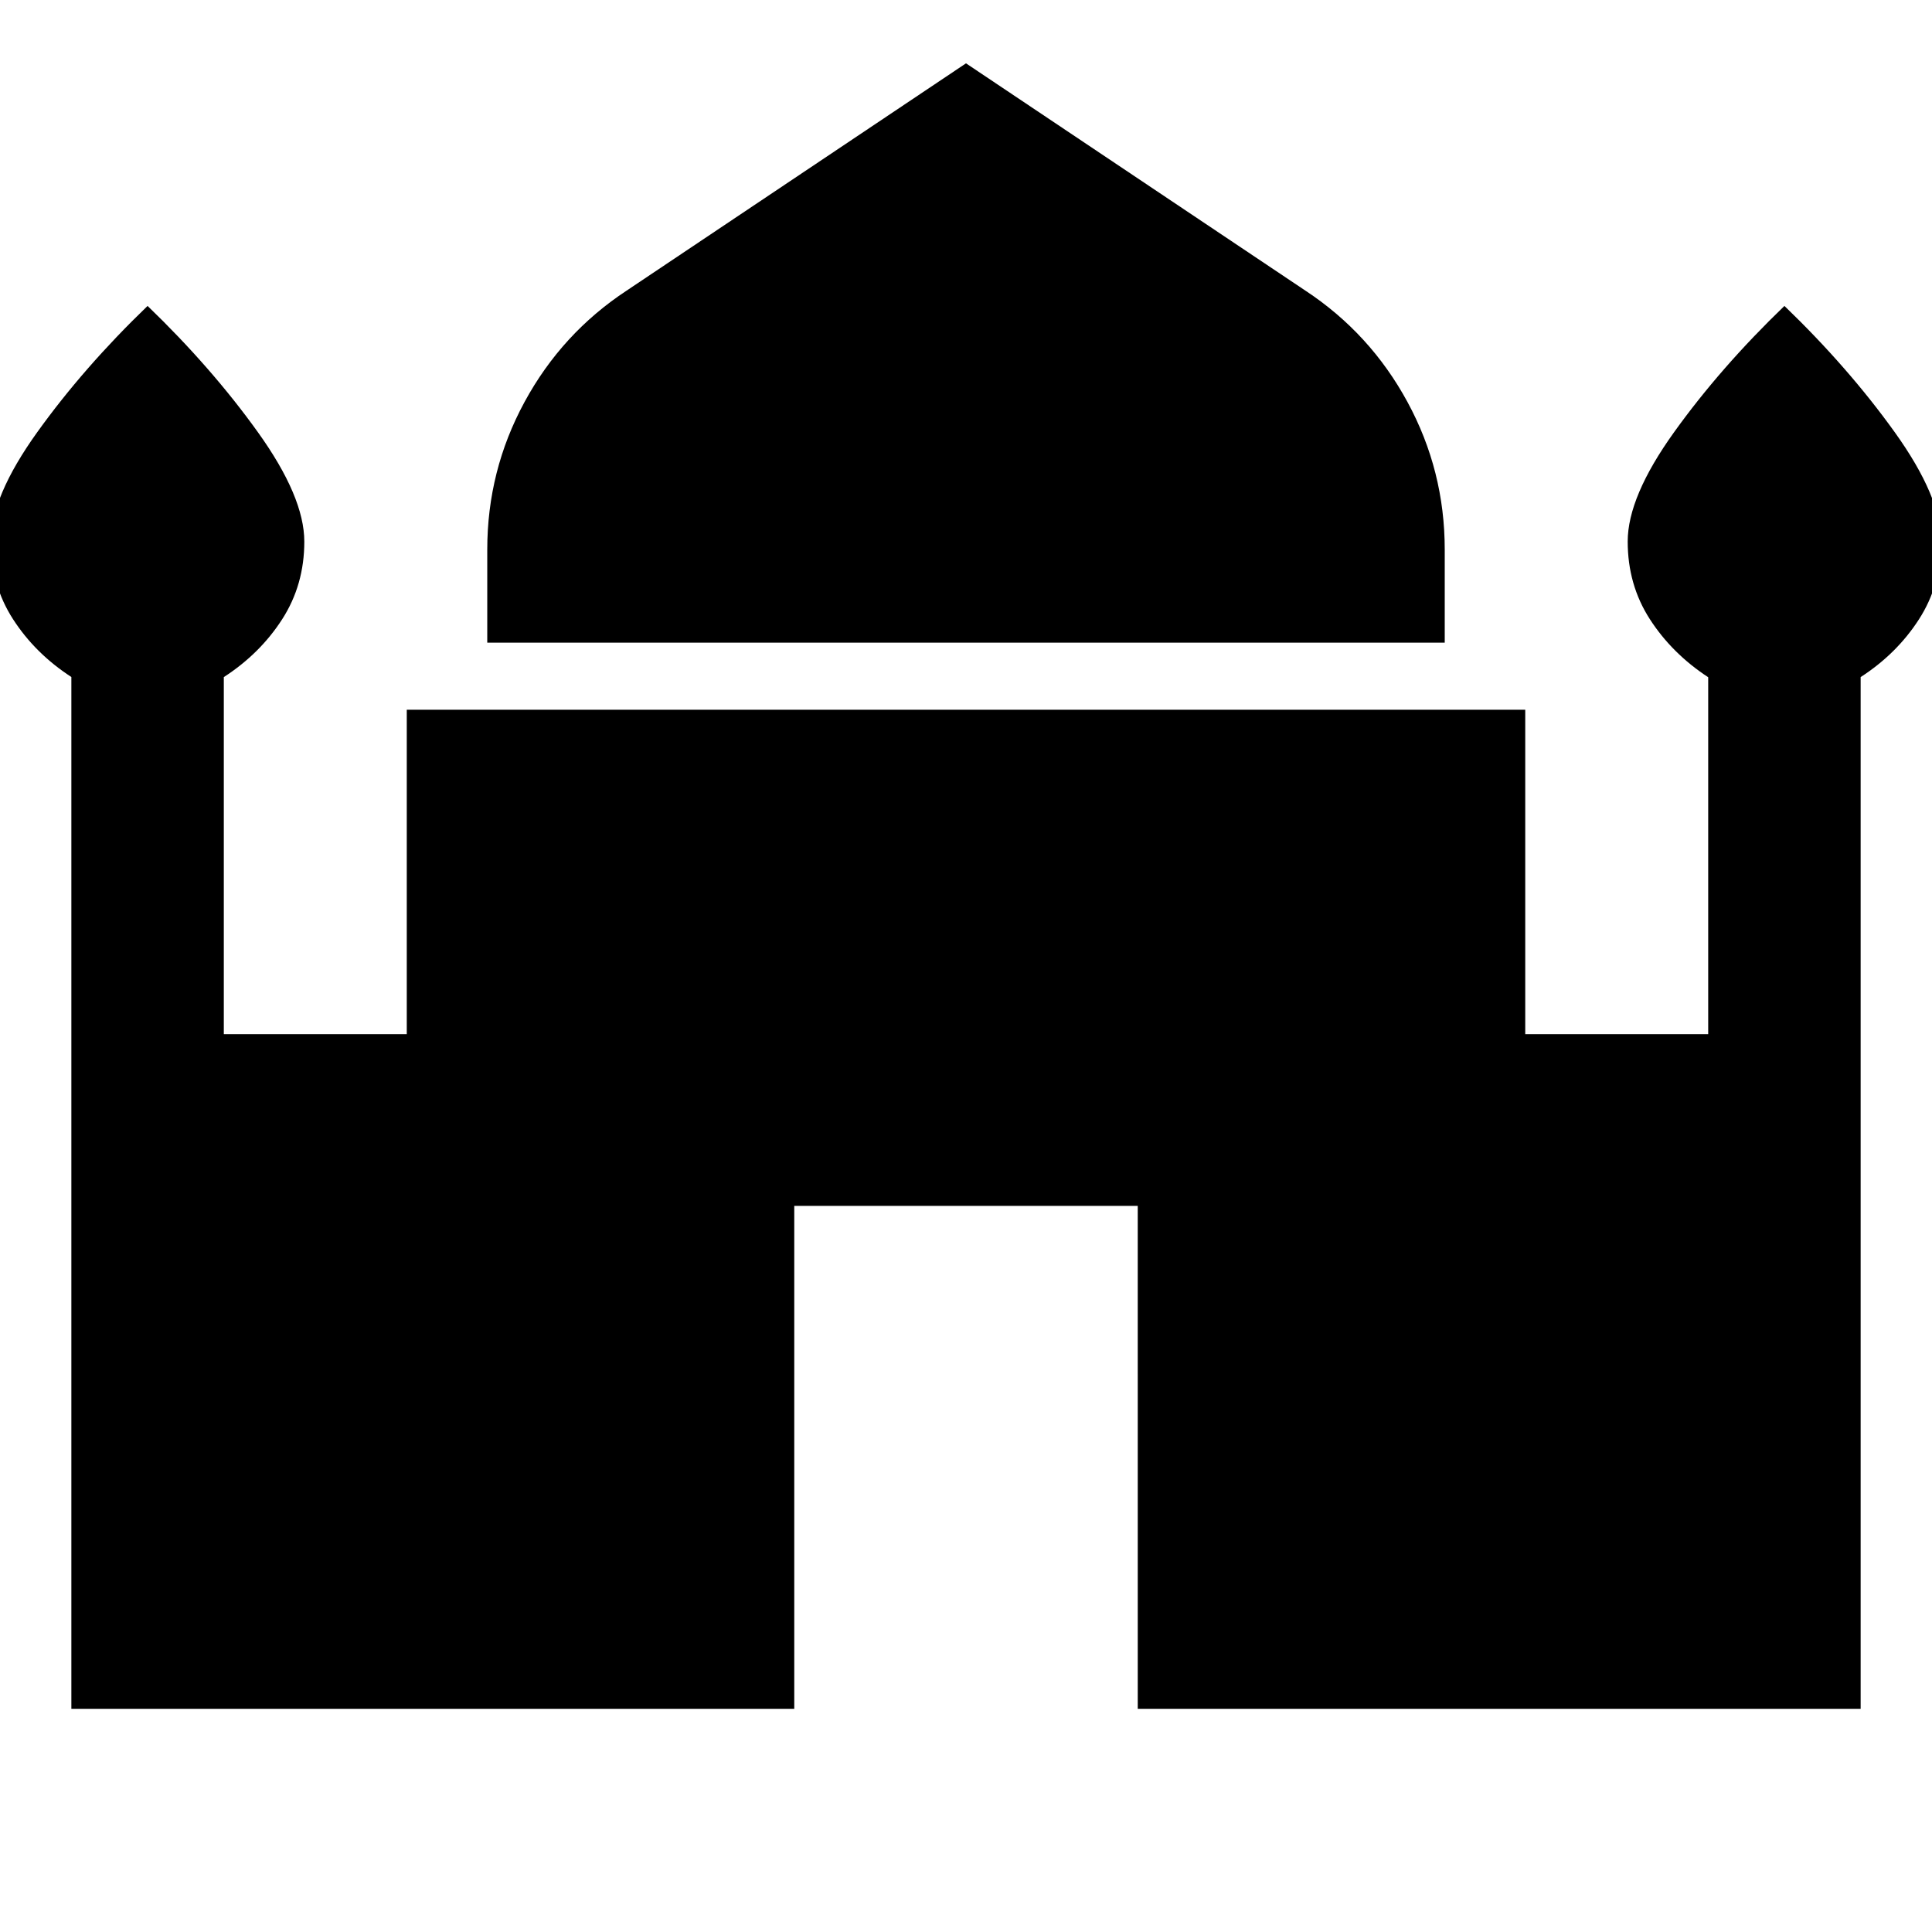 <svg xmlns="http://www.w3.org/2000/svg" height="40" viewBox="0 -960 960 960" width="40"><path d="M242.12-640.67v-46.28q0-39.2 18.52-73.31 18.52-34.12 50.73-55.34L480-928.53 648.63-815.6q32.21 21.22 50.73 55.34 18.52 34.11 18.52 73.31v46.28H242.12ZM35.46-110.91V-623.6q-18-11.68-29-28.75t-11-38.6q0-22.19 23.06-54.32 23.06-32.13 54.81-62.72 31.76 30.59 54.82 62.75 23.06 32.15 23.06 54.36 0 21.49-11 38.58-11 17.1-29 28.74v177.42h90.91v-161.2h555.76v161.2h90.91v-177.35q-18-11.79-29-28.86t-11-38.6q0-22.19 23.06-54.32 23.06-32.13 54.82-62.72 31.75 30.59 54.81 62.75 23.06 32.15 23.06 54.36 0 21.49-11 38.58-11 17.1-29 28.74v512.65h-359.2V-360.8H394.66v249.89H35.46Z"/></svg>
